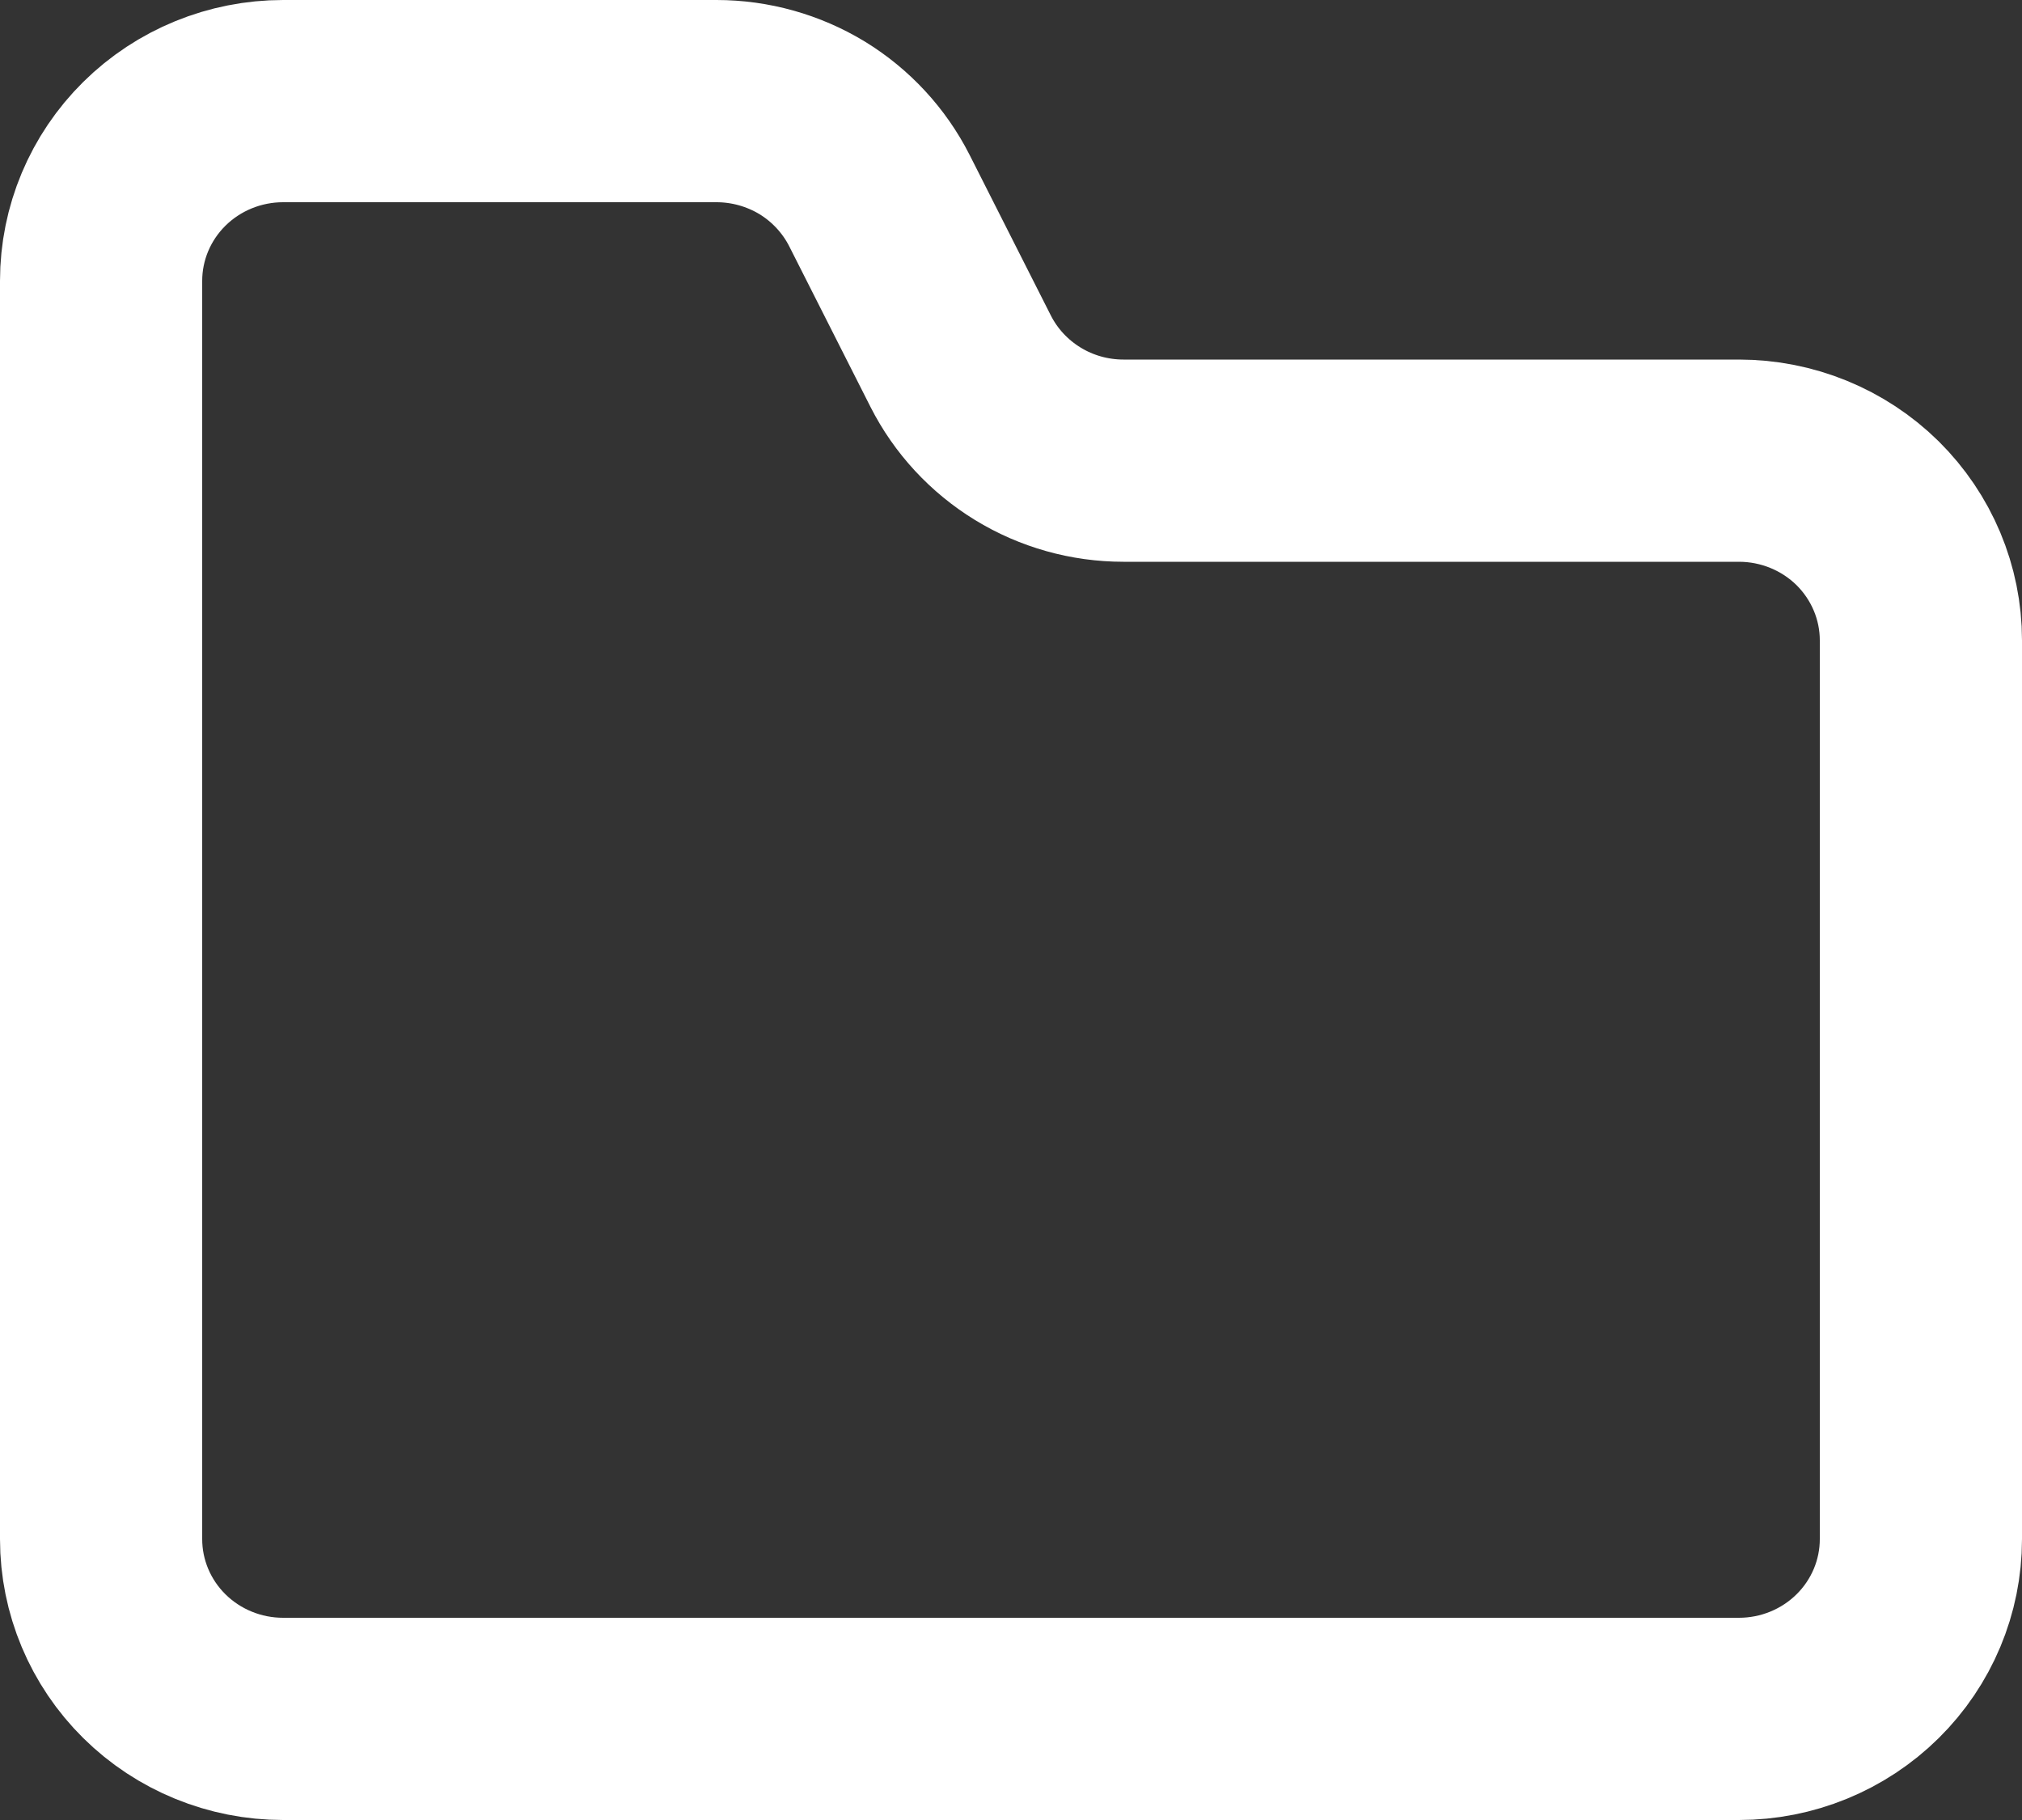 <svg width="20" height="18" viewBox="0 0 20 18" fill="none" xmlns="http://www.w3.org/2000/svg">
<rect x="0" y="0" width="20" height="18" fill="#333333" stroke="none"/>
<path d="M19 15.222V6.333C19 5.862 18.81 5.41 18.473 5.076C18.135 4.743 17.677 4.556 17.2 4.556H11.112C10.778 4.556 10.45 4.464 10.166 4.29C9.882 4.116 9.652 3.868 9.502 3.572L8.698 1.983C8.548 1.688 8.318 1.439 8.034 1.265C7.749 1.092 7.421 1 7.087 1H2.8C2.323 1 1.865 1.187 1.527 1.521C1.19 1.854 1 2.306 1 2.778V15.222C1 15.694 1.19 16.146 1.527 16.479C1.865 16.813 2.323 17 2.8 17H17.2C17.677 17 18.135 16.813 18.473 16.479C18.81 16.146 19 15.694 19 15.222Z" stroke="white" stroke-width="2" stroke-linecap="round" stroke-linejoin="round"/>
</svg>
